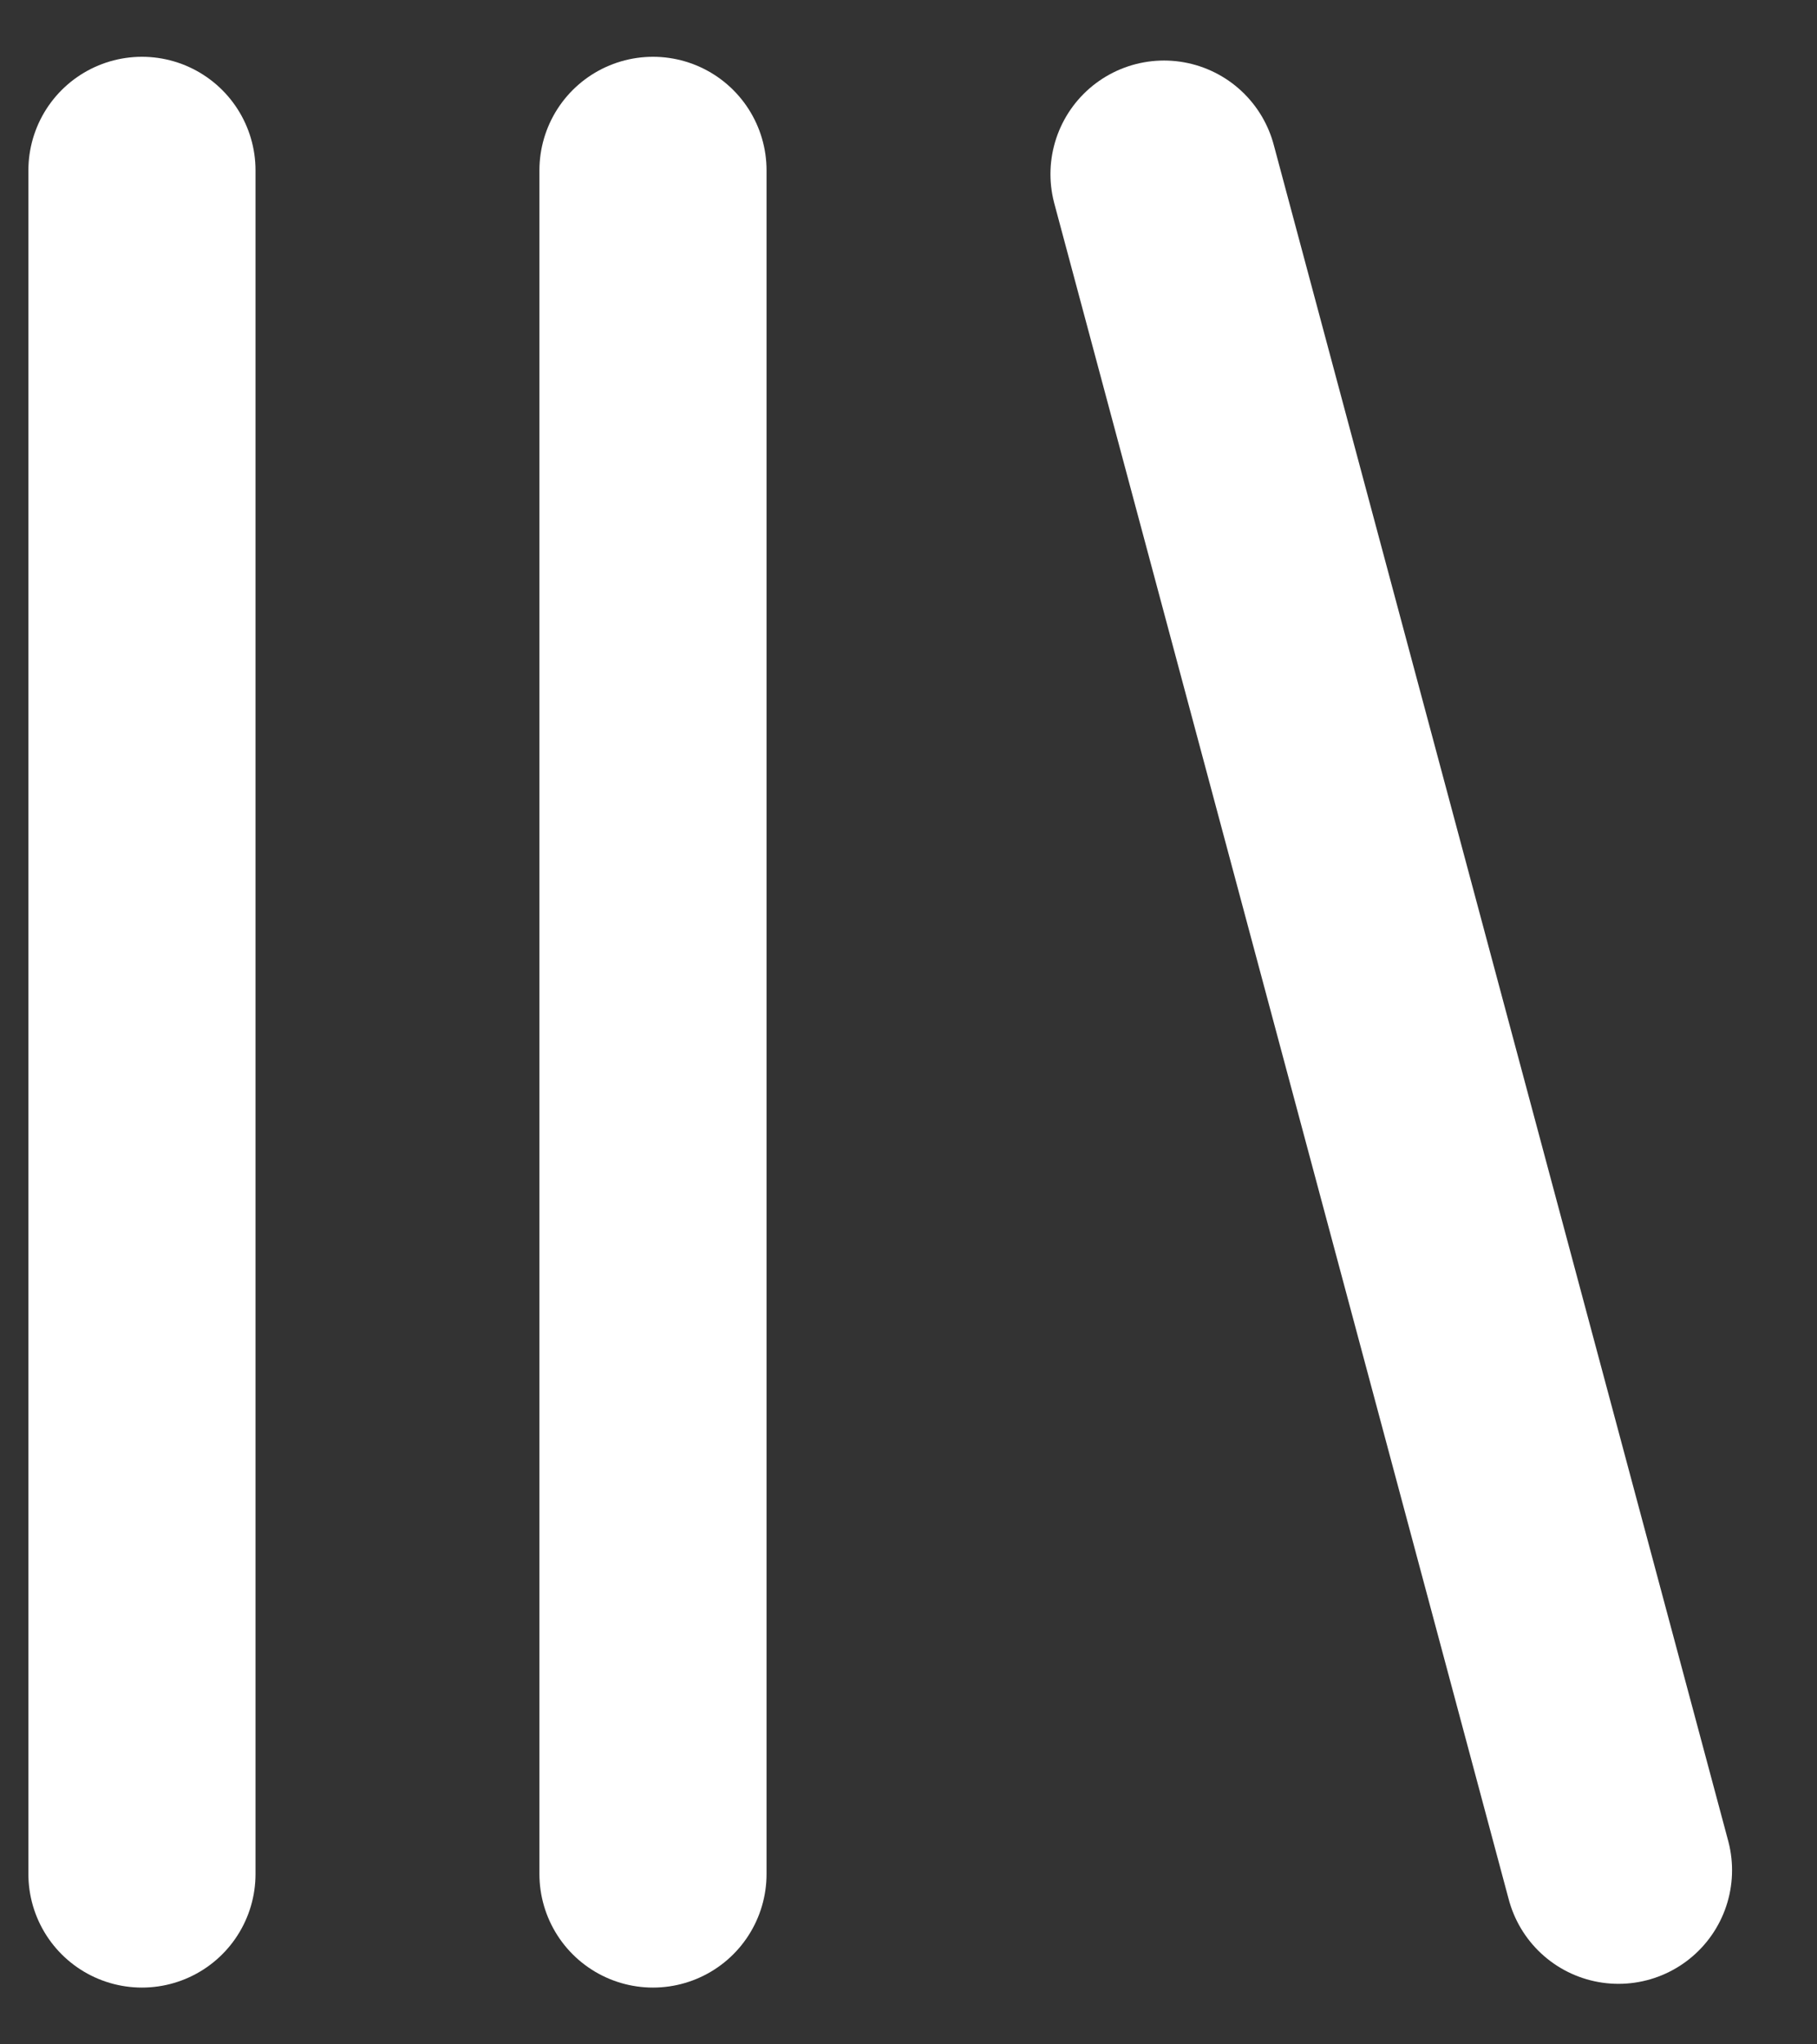 <svg width="16" height="18" viewBox="0 0 16 18" fill="none" xmlns="http://www.w3.org/2000/svg">
<rect x="0" y="0" width="16" height="18" fill="#333333" stroke="none"/>
<path d="M1.25 16.5V1.5" stroke="white" stroke-width="2" stroke-linecap="round" stroke-linejoin="round"/>
<path d="M5.75 1.5V16.5" stroke="white" stroke-width="2" stroke-linecap="round" stroke-linejoin="round"/>
<path d="M10.25 1.533L14.252 16.467" stroke="white" stroke-width="2" stroke-linecap="round" stroke-linejoin="round"/>
</svg>
